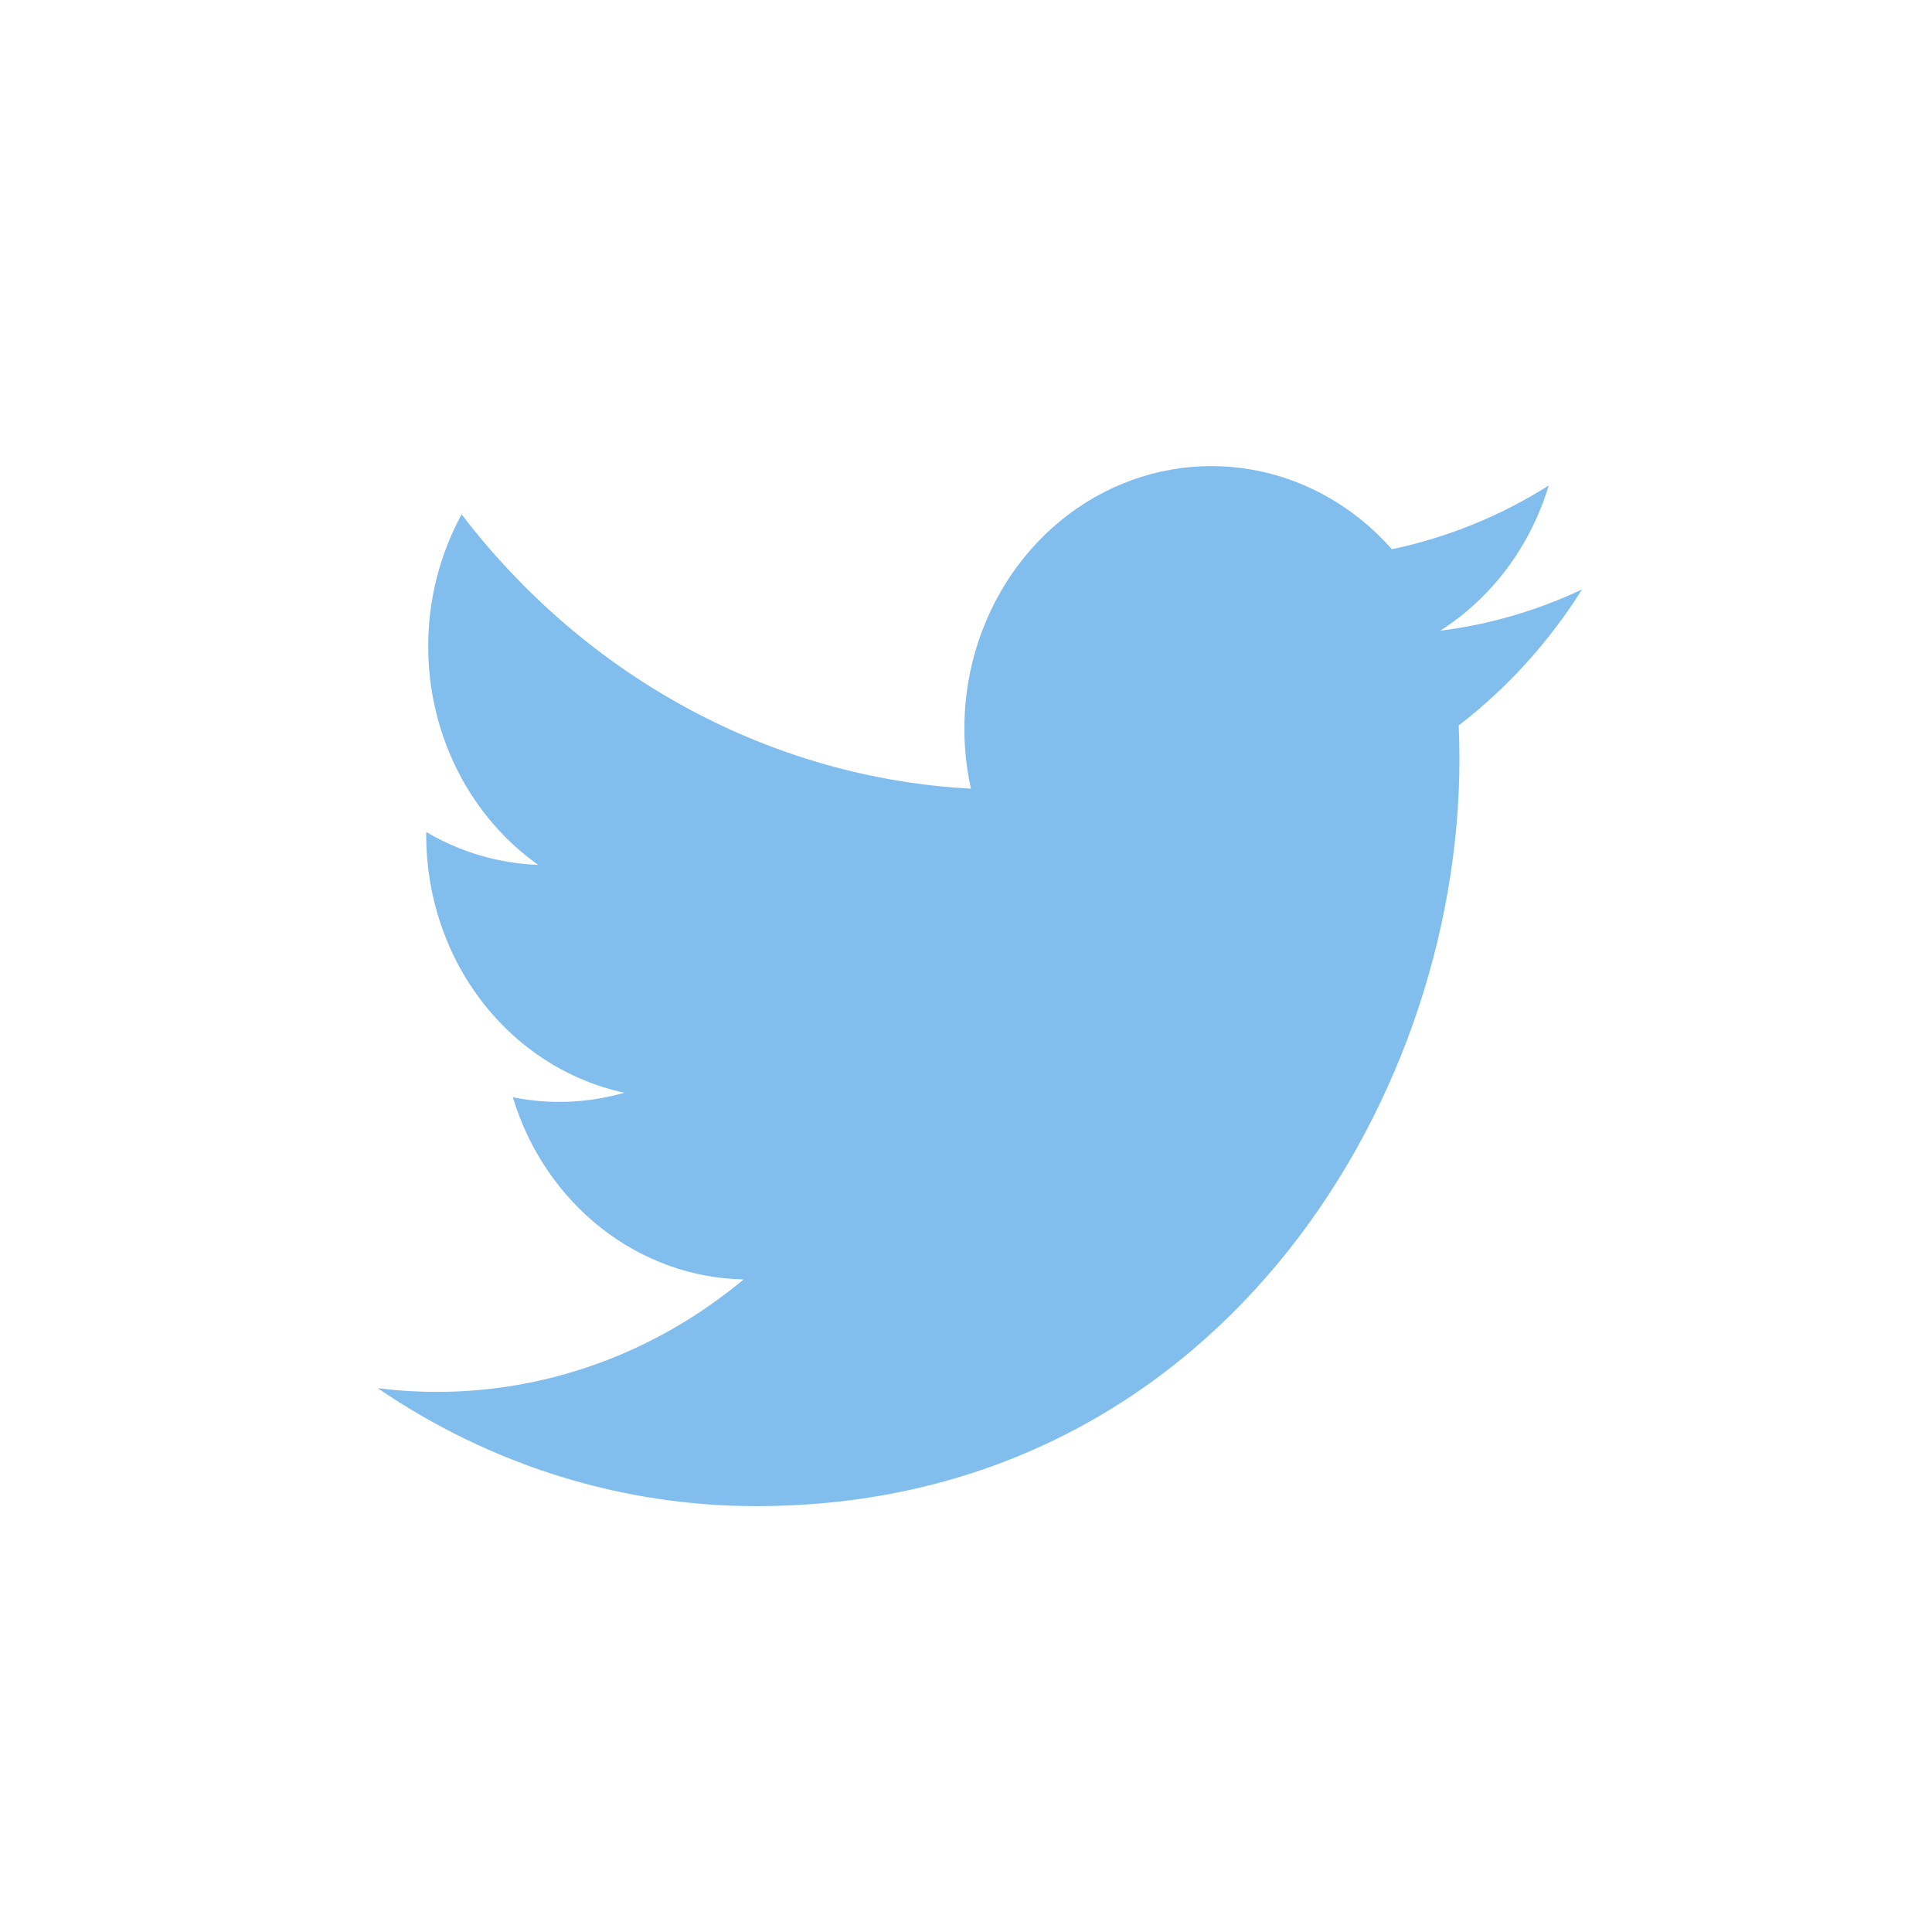 <svg width="30" height="30" viewBox="0 0 30 30" fill="none" xmlns="http://www.w3.org/2000/svg">
<g opacity="0.6">
<path d="M24.565 9.153C23.878 9.477 23.139 9.696 22.362 9.794C23.164 9.285 23.763 8.483 24.049 7.539C23.296 8.014 22.472 8.348 21.613 8.528C21.035 7.872 20.27 7.438 19.436 7.292C18.602 7.146 17.746 7.296 17 7.72C16.255 8.144 15.663 8.818 15.315 9.636C14.966 10.454 14.883 11.372 15.076 12.246C13.55 12.165 12.058 11.743 10.696 11.01C9.333 10.276 8.131 9.246 7.168 7.987C6.839 8.591 6.649 9.291 6.649 10.036C6.649 10.707 6.804 11.368 7.102 11.96C7.4 12.552 7.83 13.056 8.356 13.429C7.746 13.408 7.151 13.233 6.618 12.919V12.971C6.618 13.912 6.924 14.825 7.485 15.553C8.046 16.282 8.827 16.781 9.695 16.968C9.13 17.13 8.538 17.154 7.963 17.038C8.208 17.848 8.685 18.556 9.328 19.063C9.97 19.57 10.746 19.852 11.547 19.867C10.188 21.001 8.509 21.615 6.782 21.613C6.476 21.613 6.17 21.594 5.866 21.556C7.62 22.754 9.661 23.389 11.746 23.387C18.804 23.387 22.662 17.177 22.662 11.791C22.662 11.616 22.658 11.439 22.651 11.264C23.401 10.688 24.049 9.974 24.564 9.156L24.565 9.153V9.153Z" fill="#2F93E1"/>
</g>
</svg>
